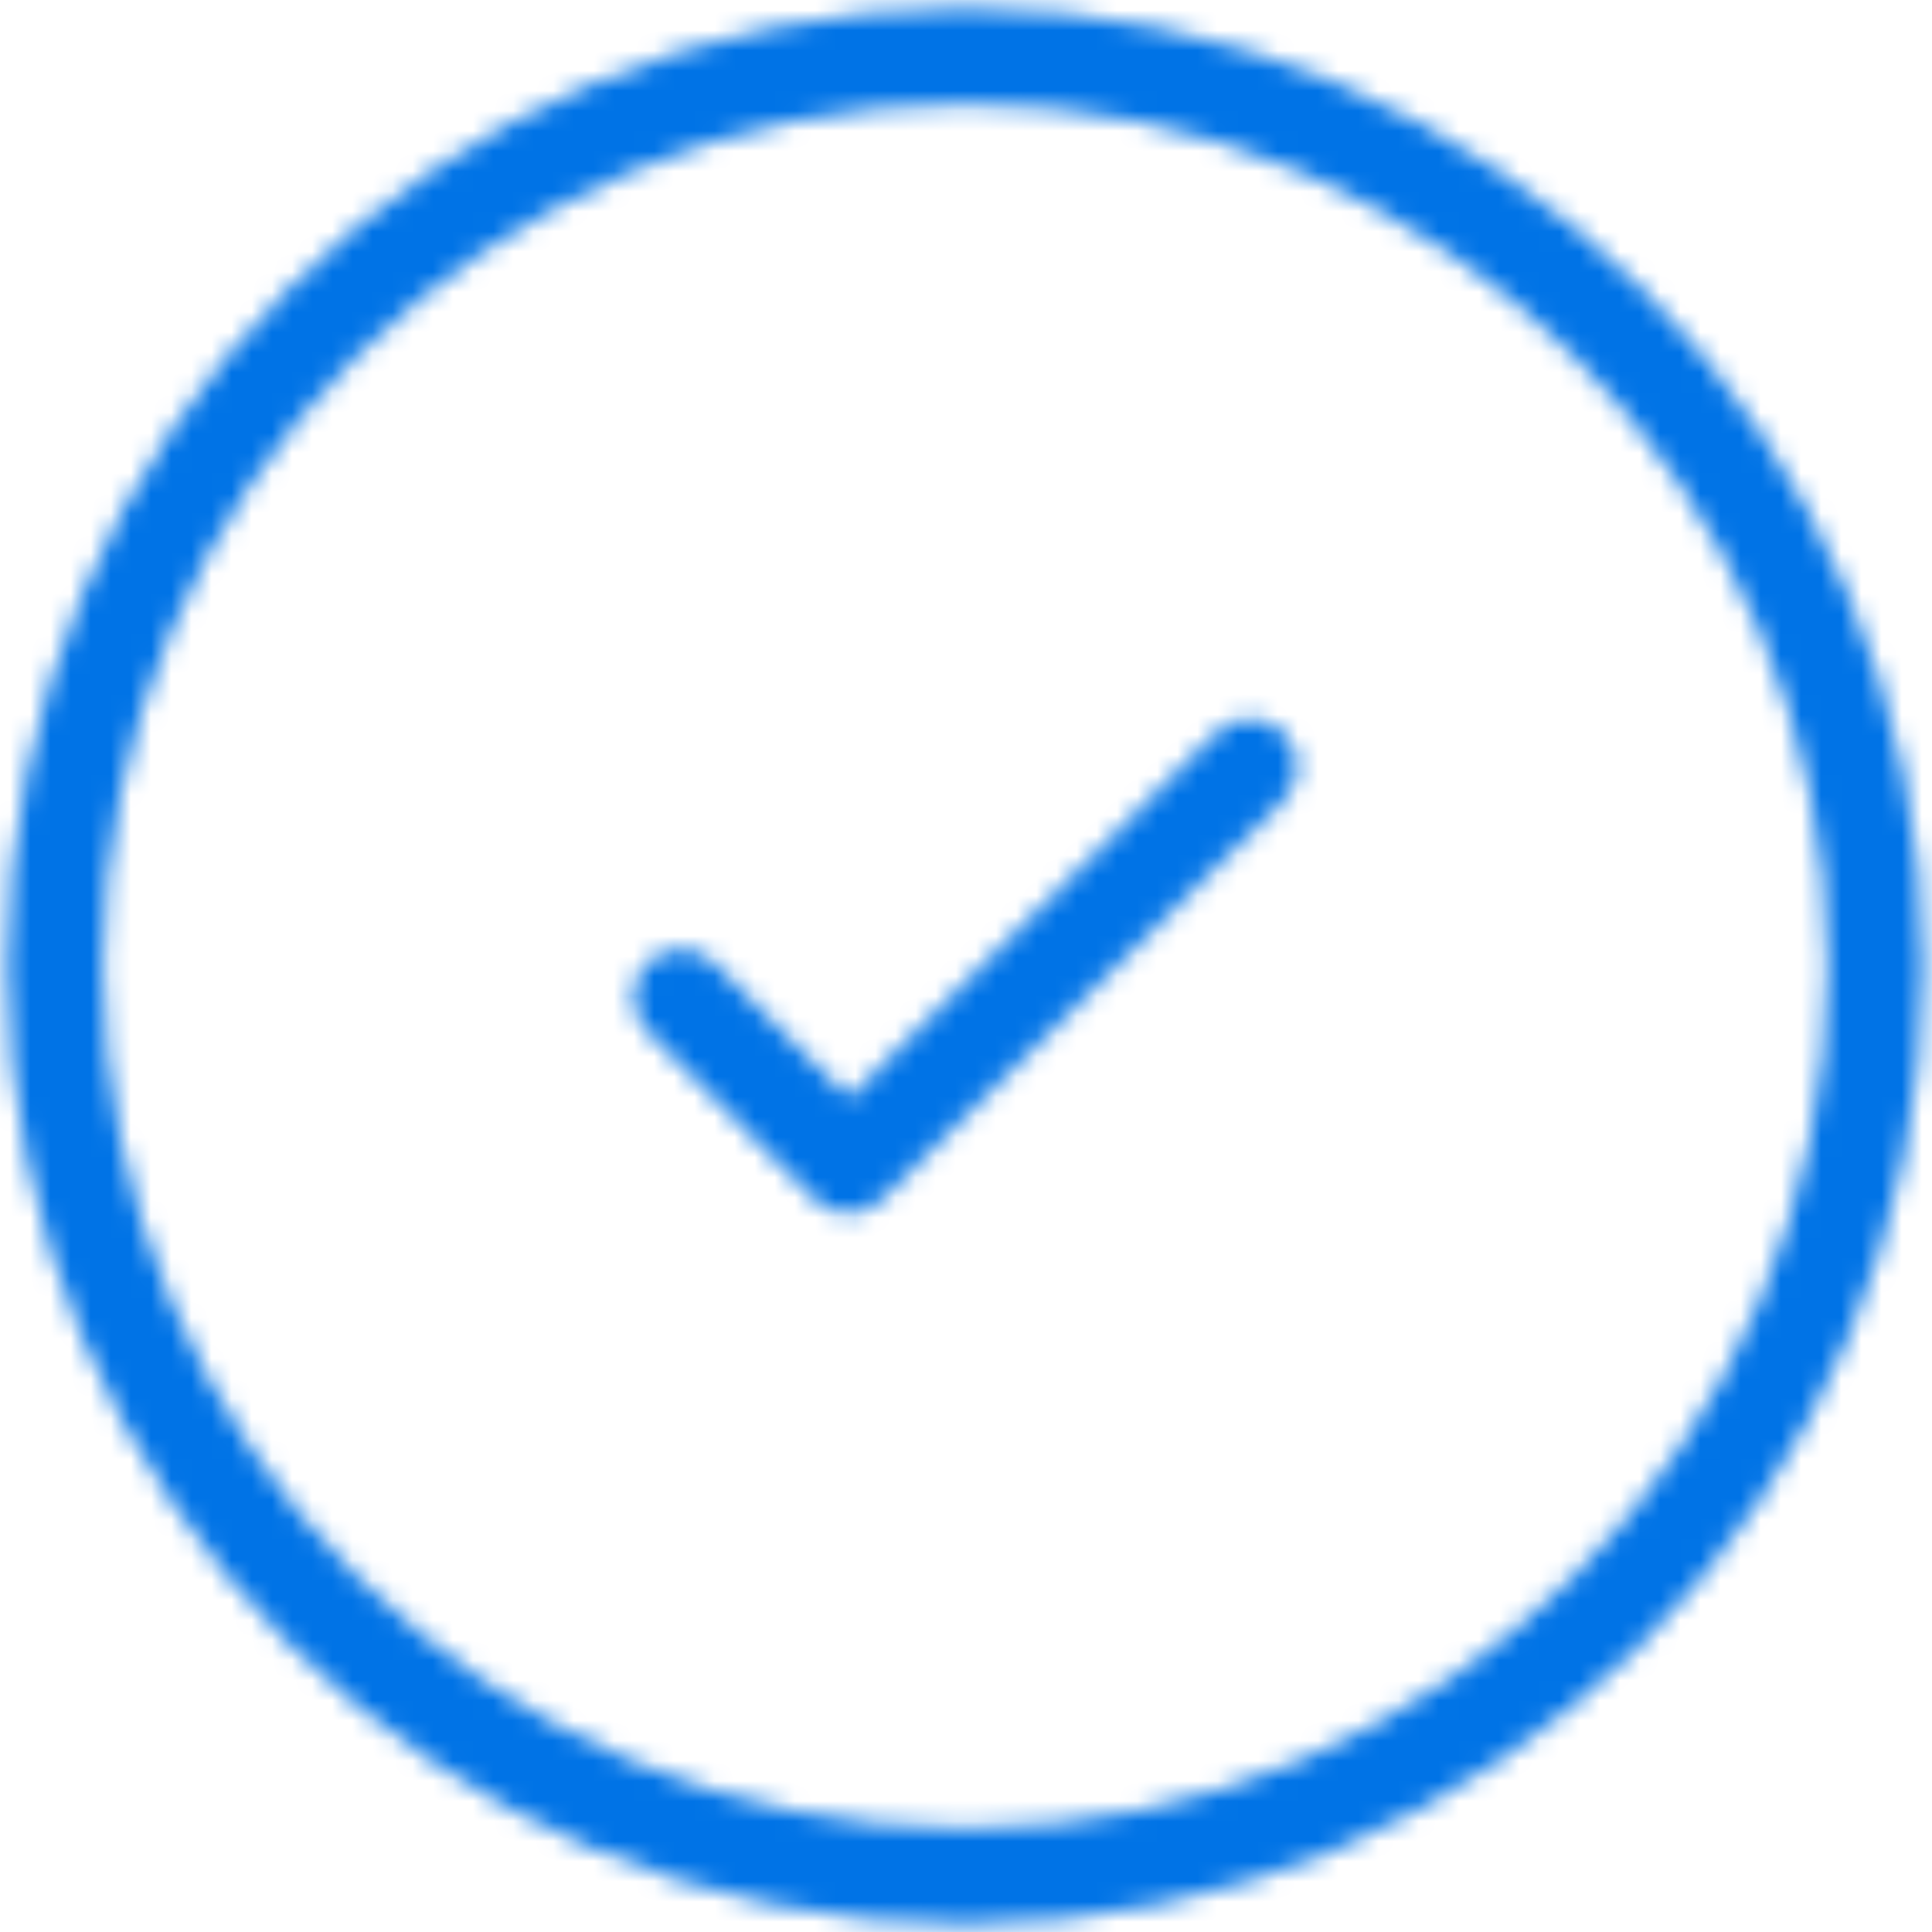 <svg width="96" height="96" viewBox="0 0 96 96" fill="none" xmlns="http://www.w3.org/2000/svg">
<mask id="mask0" mask-type="alpha" maskUnits="userSpaceOnUse" x="0" y="0" width="96" height="96">
<path fill-rule="evenodd" clip-rule="evenodd" d="M47.965 0.405C21.717 0.405 0.362 21.761 0.362 48.008C0.362 74.256 21.717 95.612 47.965 95.612C74.213 95.612 95.569 74.256 95.569 48.008C95.569 21.761 74.213 0.405 47.965 0.405ZM47.965 90.855C24.338 90.855 5.118 71.635 5.118 48.008C5.118 24.381 24.338 5.161 47.965 5.161C71.592 5.161 90.812 24.381 90.812 48.008C90.812 71.635 71.592 90.855 47.965 90.855ZM42.18 54.57L60.429 36.418C61.361 35.486 62.856 35.486 63.788 36.418C64.7 37.35 64.7 38.845 63.768 39.777L43.83 59.599C43.364 60.065 42.762 60.297 42.16 60.297C41.539 60.297 40.937 60.065 40.471 59.599L32.143 51.212C31.23 50.28 31.23 48.766 32.162 47.853C33.094 46.941 34.589 46.941 35.521 47.872L42.18 54.57Z" fill="white"/>
</mask>
<g mask="url(#mask0)">
<rect x="-7.141" y="-19.041" width="115.835" height="122.182" fill="#0073E6"/>
</g>
</svg>
